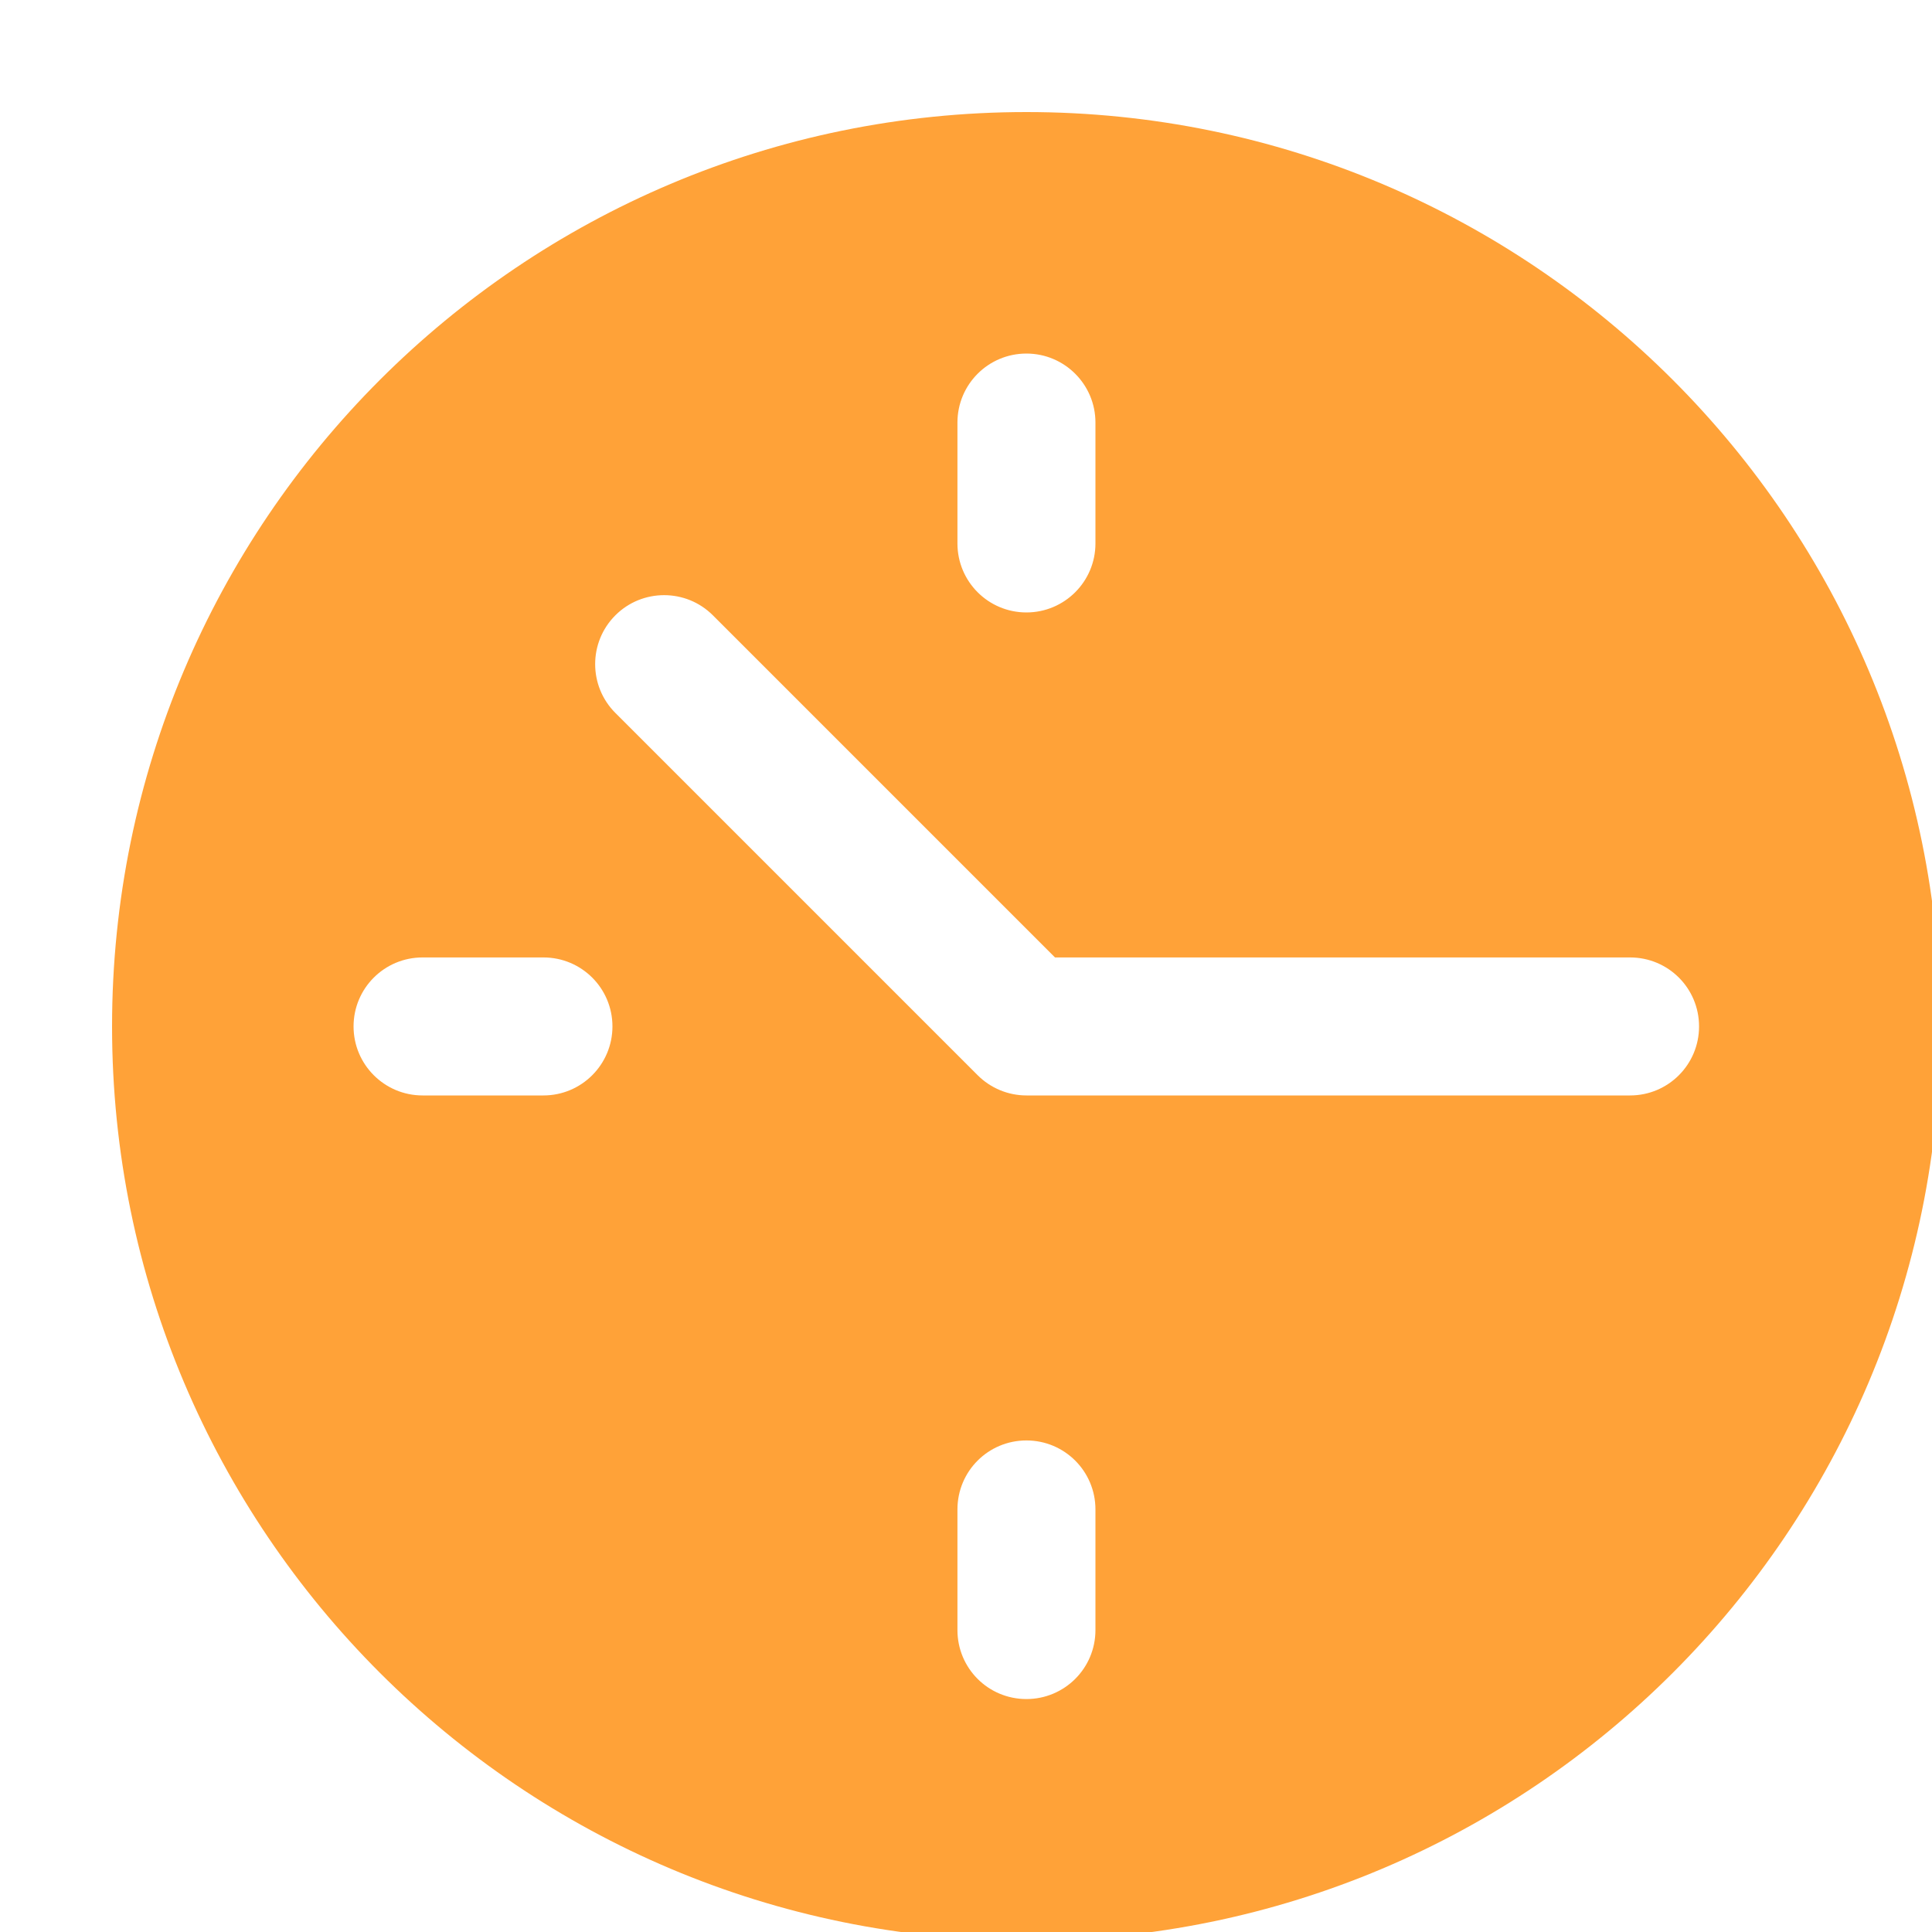 <svg width="14" height="14" viewBox="0 0 14 14" fill="none" xmlns="http://www.w3.org/2000/svg">
<g clip-path="url(#clip0)">
<path d="M7.438 13.562C10.82 13.562 13.562 10.82 13.562 7.438C13.562 4.055 10.82 1.312 7.438 1.312C4.055 1.312 1.312 4.055 1.312 7.438C1.312 10.82 4.055 13.562 7.438 13.562Z" stroke="#FFA238" stroke-miterlimit="10" stroke-linecap="round" stroke-linejoin="round"/>
<path fill-rule="evenodd" clip-rule="evenodd" d="M7.438 13.562C10.82 13.562 13.562 10.82 13.562 7.438C13.562 4.055 10.82 1.312 7.438 1.312C4.055 1.312 1.312 4.055 1.312 7.438C1.312 10.82 4.055 13.562 7.438 13.562ZM4.459 4.459C4.654 4.264 4.971 4.264 5.166 4.459L7.645 6.938H11.812C12.089 6.938 12.312 7.161 12.312 7.438C12.312 7.714 12.089 7.938 11.812 7.938H7.438C7.305 7.938 7.178 7.885 7.084 7.791L4.459 5.166C4.264 4.971 4.264 4.654 4.459 4.459ZM7.938 3.062C7.938 2.786 7.714 2.562 7.438 2.562C7.161 2.562 6.938 2.786 6.938 3.062V3.938C6.938 4.214 7.161 4.438 7.438 4.438C7.714 4.438 7.938 4.214 7.938 3.938V3.062ZM7.438 10.438C7.714 10.438 7.938 10.661 7.938 10.938V11.812C7.938 12.089 7.714 12.312 7.438 12.312C7.161 12.312 6.938 12.089 6.938 11.812V10.938C6.938 10.661 7.161 10.438 7.438 10.438ZM3.062 6.938C2.786 6.938 2.562 7.161 2.562 7.438C2.562 7.714 2.786 7.938 3.062 7.938H3.938C4.214 7.938 4.438 7.714 4.438 7.438C4.438 7.161 4.214 6.938 3.938 6.938H3.062Z" fill="#FFA238"/>
</g>
<defs>
<clipPath id="clip0">
<rect width="14" height="14" fill="white"/>
</clipPath>
</defs>
</svg>
